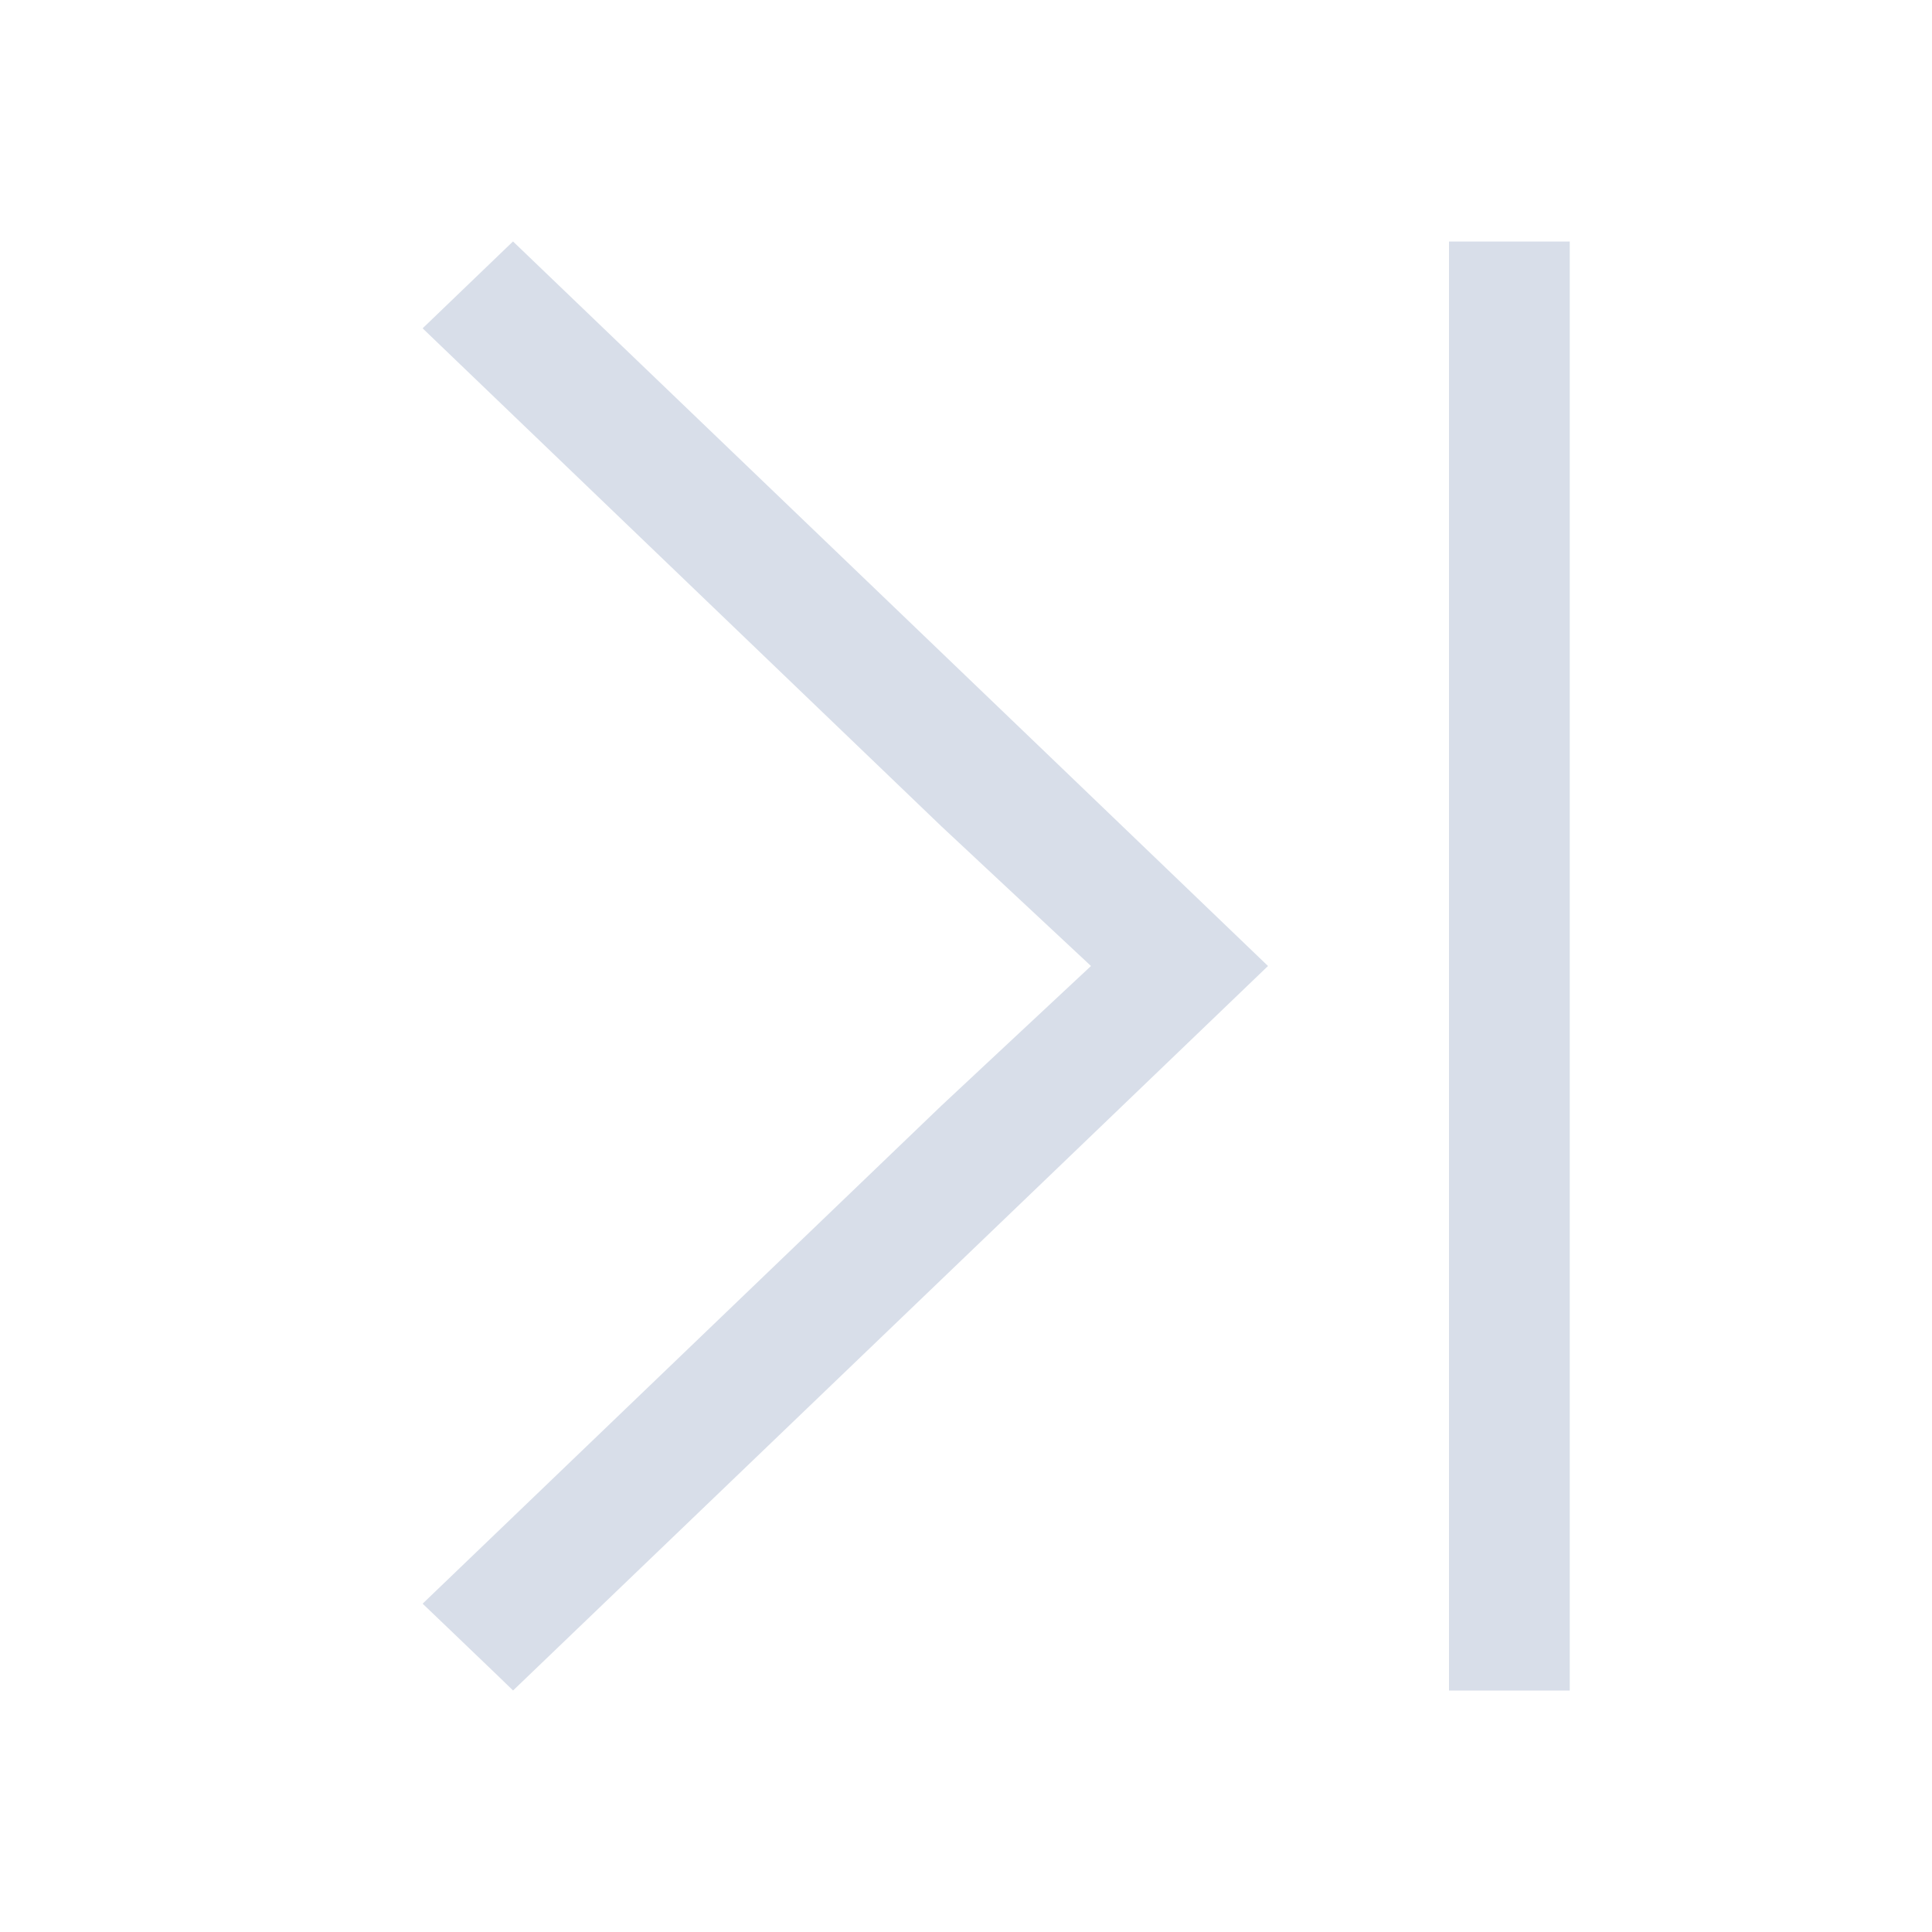 <svg viewBox="0 0 16 16" xmlns="http://www.w3.org/2000/svg">
 <defs>
  <style type="text/css">.ColorScheme-Text {
        color:#d8dee9;
      }</style>
 </defs>
 <path class="ColorScheme-Text" d="m4.248 2-0.748 0.719 4.297 4.125 1.238 1.156-1.238 1.156-4.297 4.125 0.229 0.219 0.391 0.375 0.129 0.125 4.299-4.125 1.953-1.875-1.953-1.875-4.299-4.125zm7.752 0v12h1v-12h-1z" fill="currentColor"/>
</svg>
